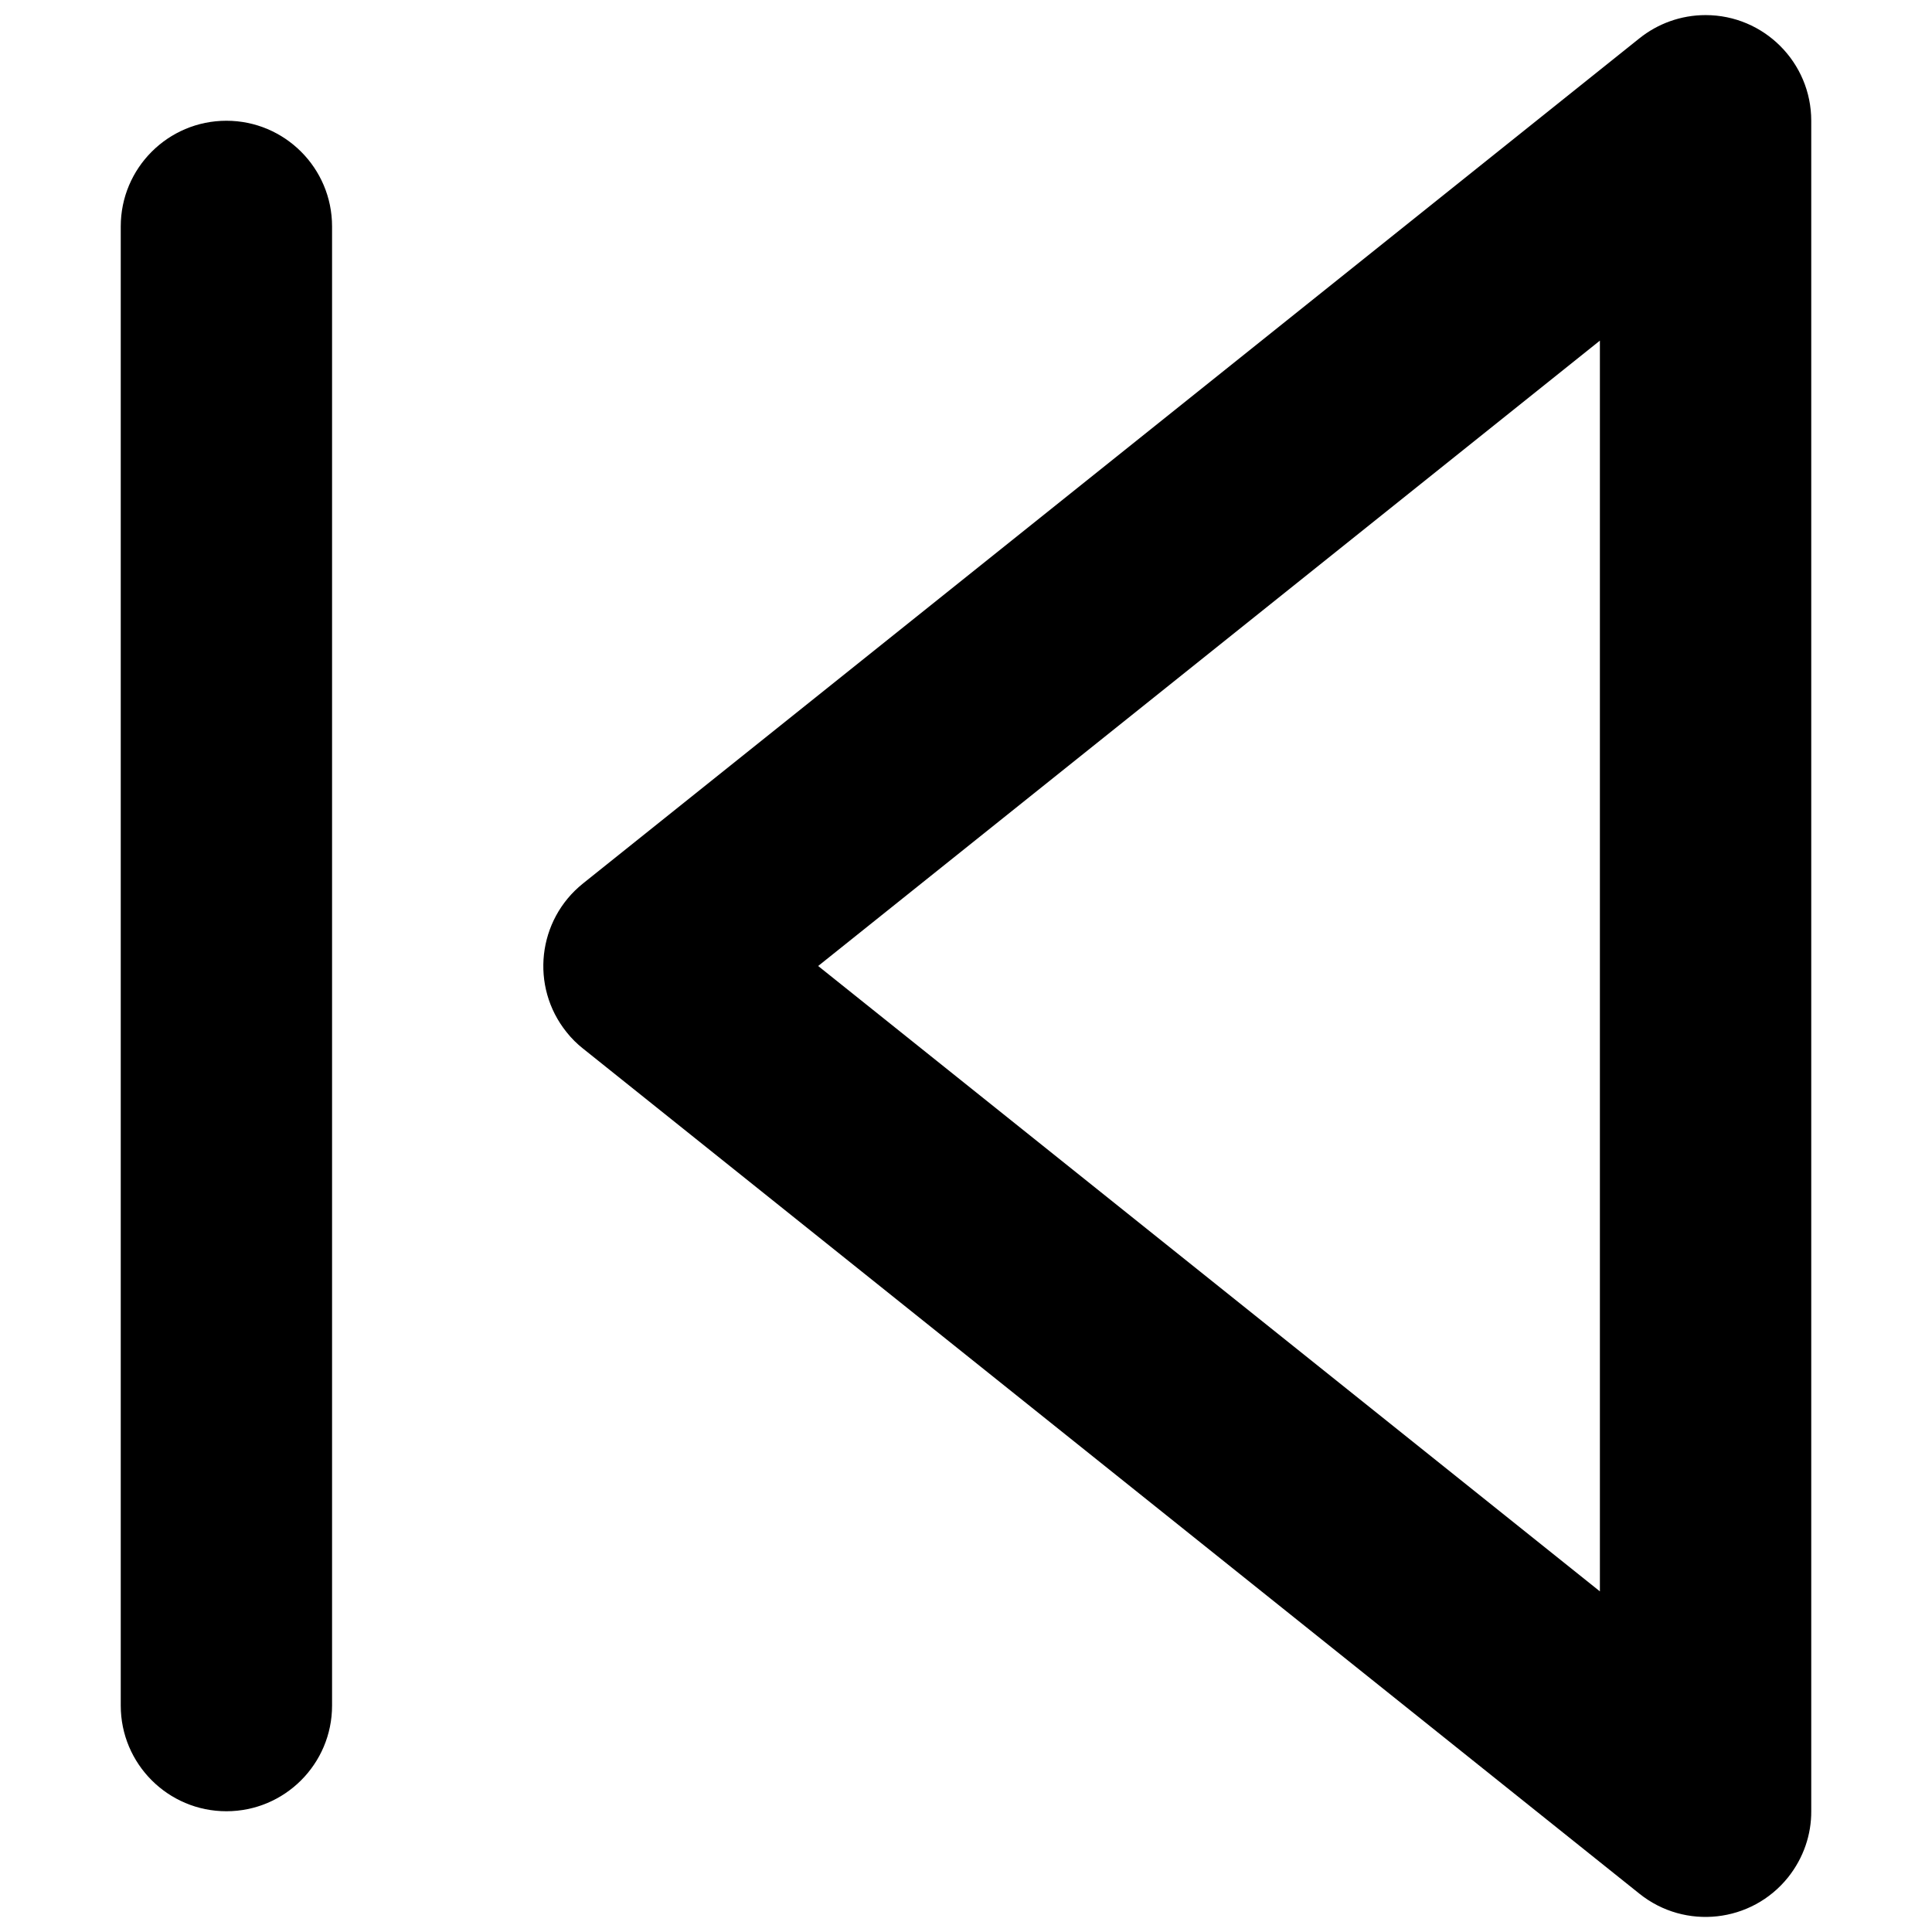 <!-- Generated by IcoMoon.io -->
<svg version="1.1" xmlns="http://www.w3.org/2000/svg" width="48" height="48" viewBox="0 0 48 48">
<title>prev</title>
<path d="M40.734 0.95c0.446-0.357 1.019-0.575 1.641-0.575 1.449 0 2.625 1.176 2.625 2.625v42c0.003 0.572-0.186 1.152-0.575 1.641-0.906 1.131-2.557 1.315-3.691 0.41l-26.25-21c-0.139-0.11-0.284-0.249-0.41-0.41-0.906-1.131-0.722-2.785 0.41-3.691zM39.749 8.463l-19.422 15.537 19.422 15.537zM8.25 5.625v36.75c0 1.449-1.176 2.625-2.625 2.625s-2.625-1.176-2.625-2.625v-36.75c0-1.449 1.176-2.625 2.625-2.625s2.625 1.176 2.625 2.625z"></path>
</svg>
